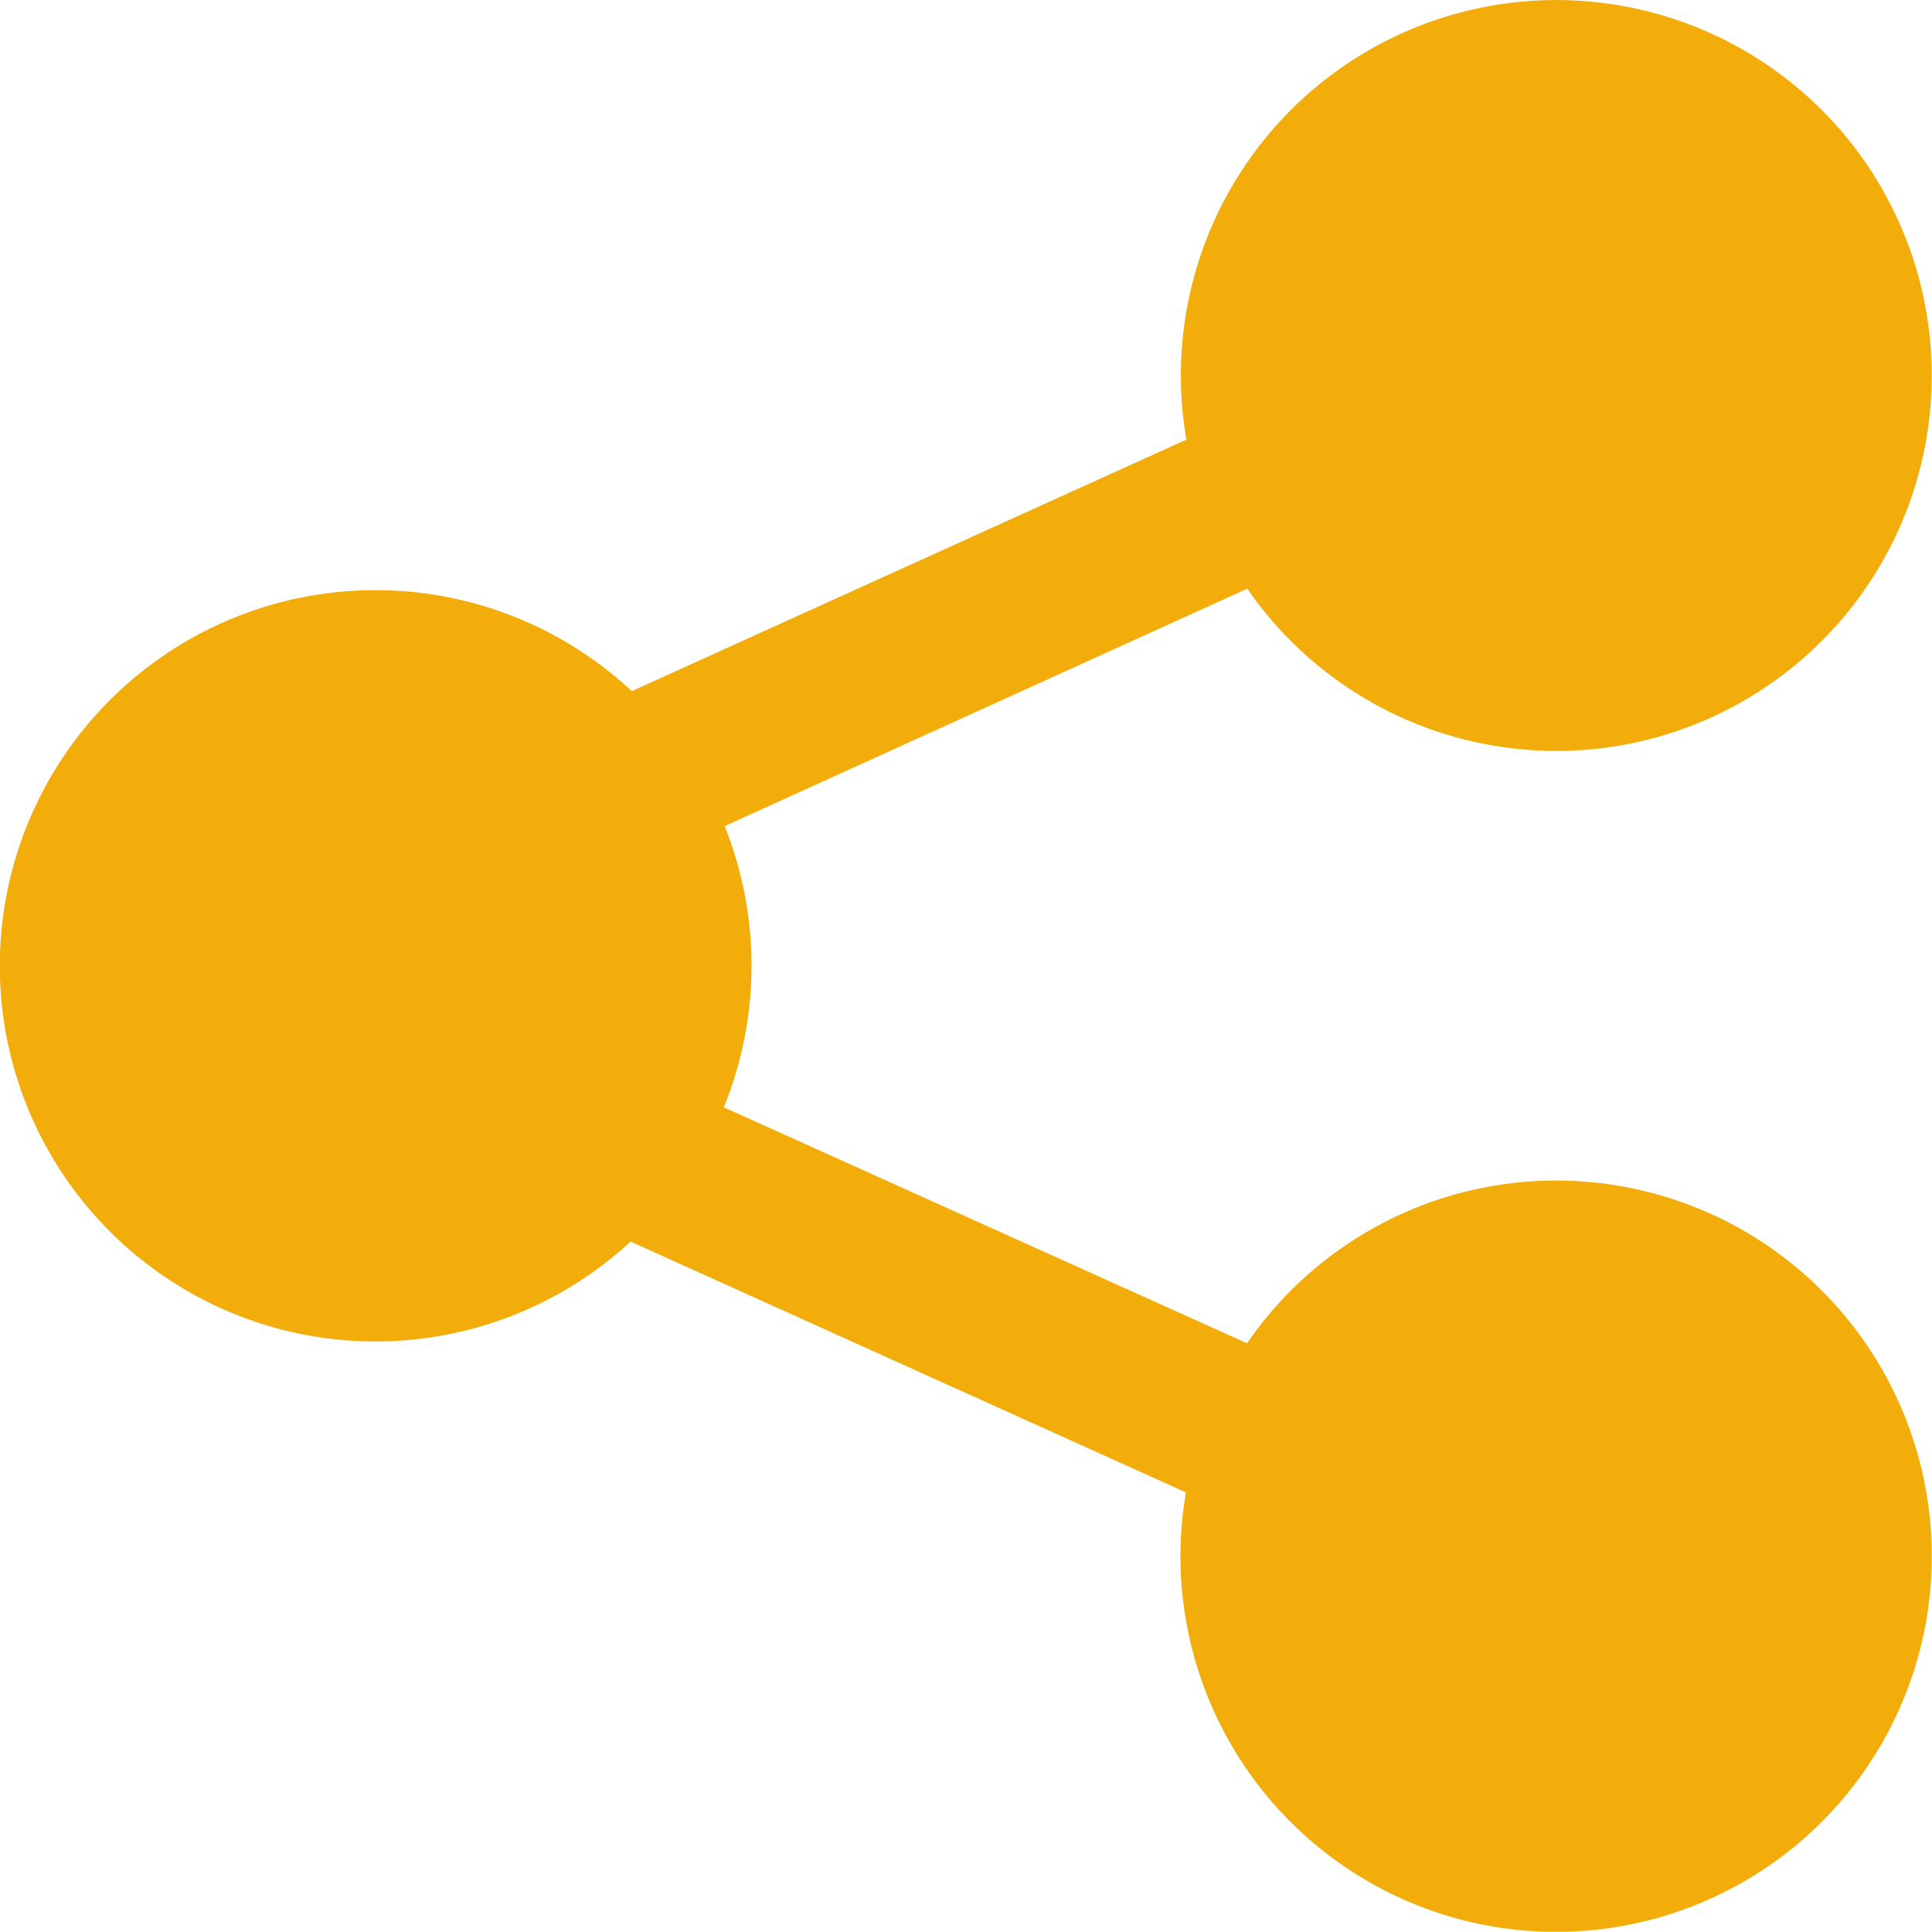 <svg xmlns="http://www.w3.org/2000/svg" width="16.56" height="16.558" viewBox="101 217.221 16.56 16.558"><path d="M13.335 10.118c-1.06 0-2.05.522-2.65 1.395L6.2 9.49a3.218 3.218 0 0 0 .007-2.41l4.48-2.035a3.218 3.218 0 1 0-.522-1.278L5.411 5.923a3.22 3.22 0 1 0-.01 4.718l4.76 2.15a3.22 3.22 0 1 0 3.174-2.673Z" fill="#f2ad0b" fill-rule="evenodd" style="--darkreader-inline-fill:#f5b725" transform="translate(101.004 217.222)" data-name="share"/></svg>